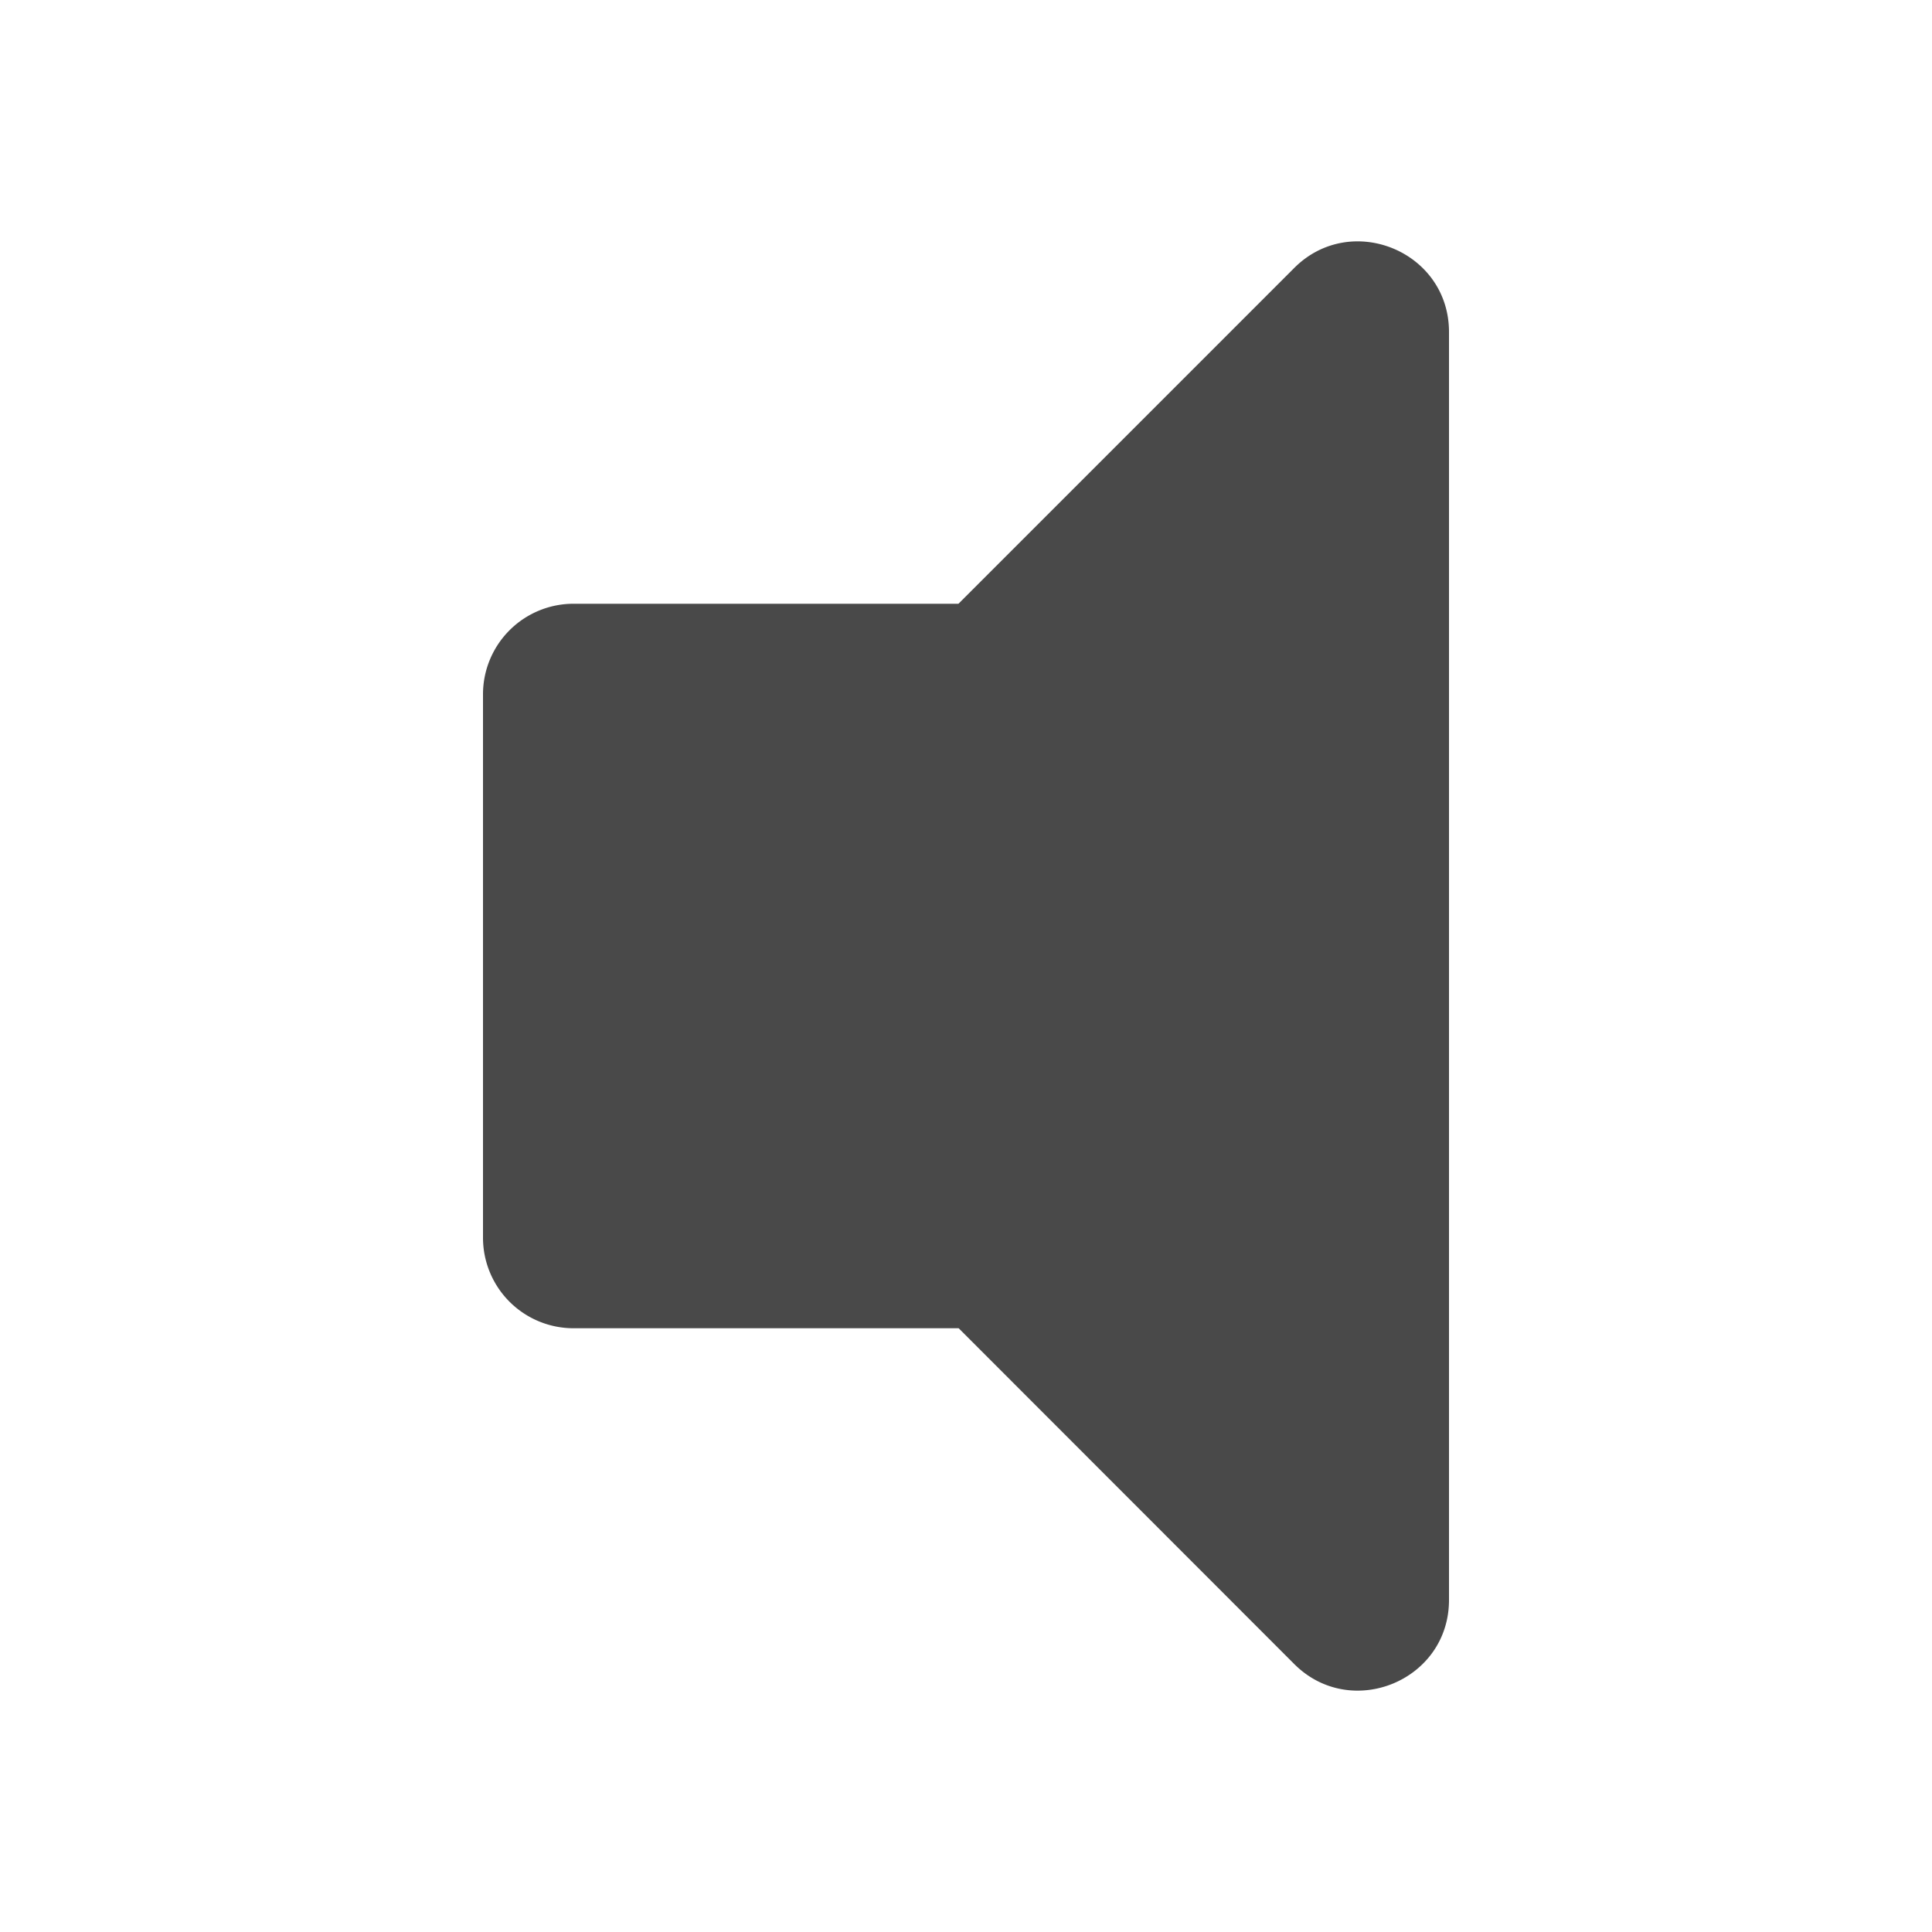 <?xml version="1.0" encoding="utf-8"?><!-- Uploaded to: SVG Repo, www.svgrepo.com, Generator: SVG Repo Mixer Tools -->
<svg fill="#494949" width="800px" height="800px" viewBox="-128 0 512 512" xmlns="http://www.w3.org/2000/svg"><path d="M215 71l-89 89H24a24 24 0 0 0-24 24v144a24 24 0 0 0 24 24h102.06L215 441c15 15 41 4.47 41-17V88c0-21.47-26-32-41-17z"/></svg>